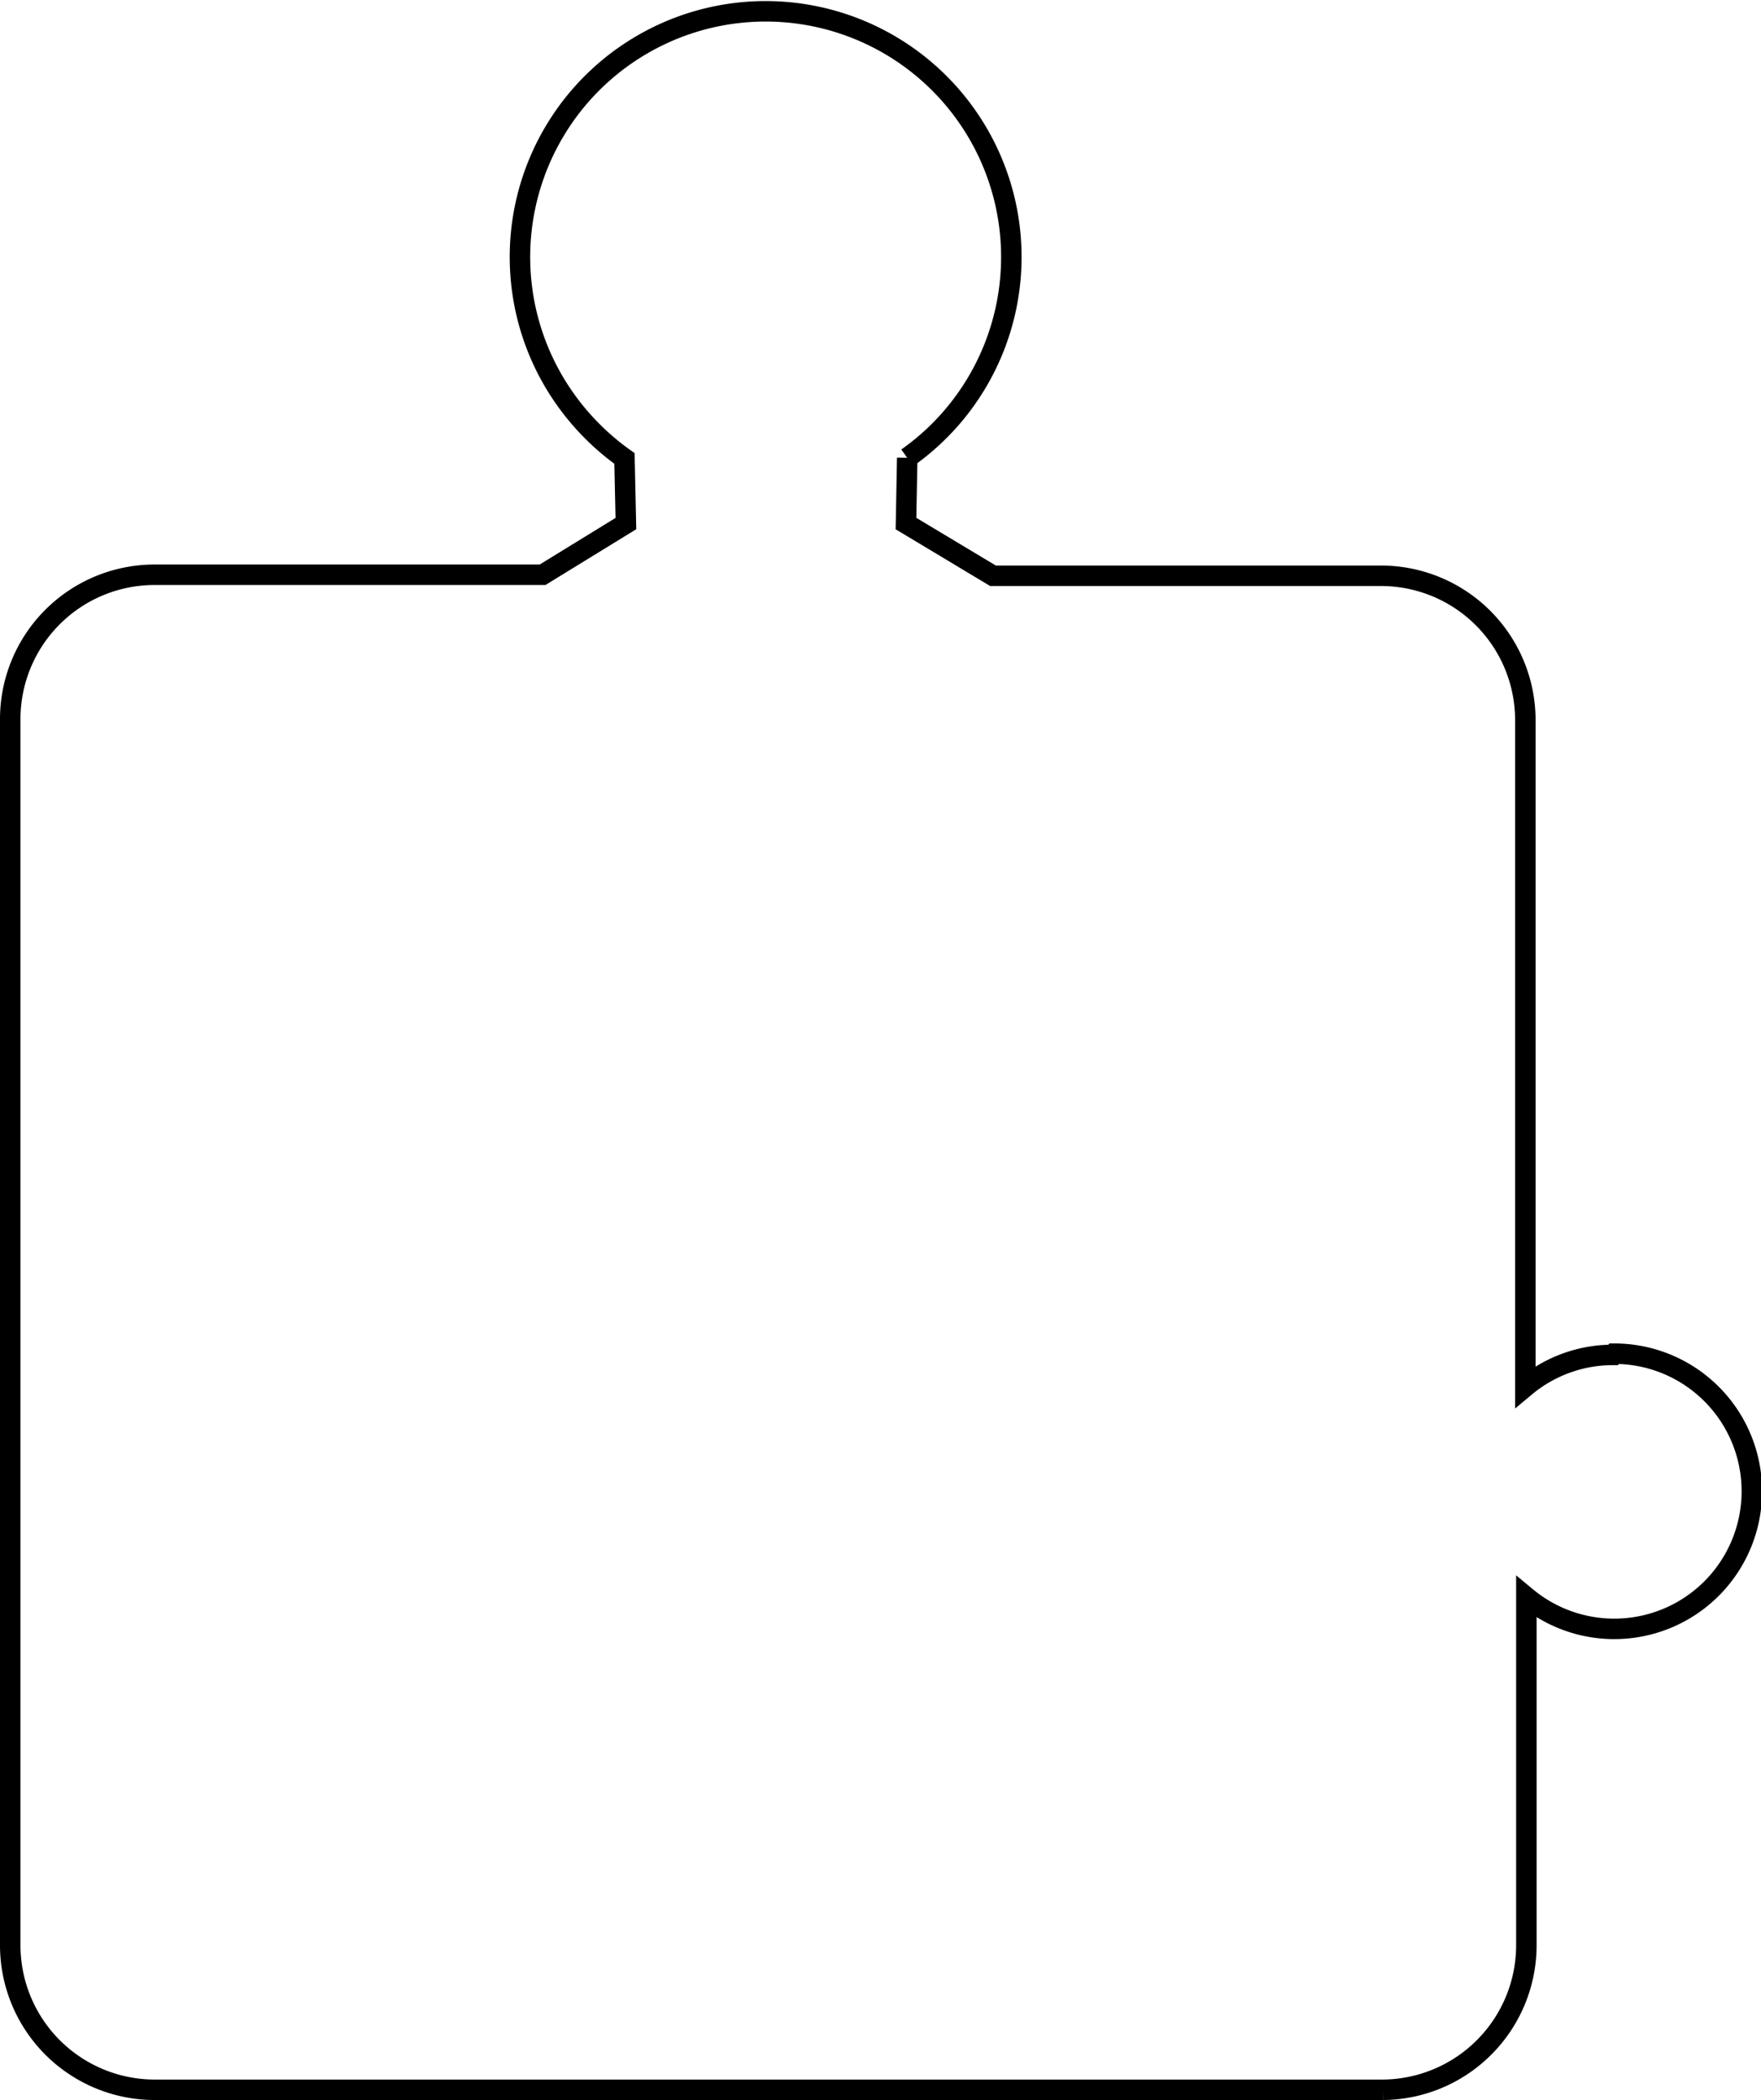 <svg xmlns="http://www.w3.org/2000/svg" viewBox="0 0 86.01 102.57">
  <defs>
    <style>
      .a056dca4-17c2-4127-9b7a-552f3d99aa6d {
        fill: none;
        stroke: #000;
        stroke-miterlimit: 10;
      }
    </style>
  </defs>
  <g id="a91a093a-803f-444c-9299-9173a2c1aca5" data-name="Layer 2">
    <g id="a942f29c-367a-4aeb-ba1f-1caac5d899e3" data-name="Layer 1">
      <g id="b6150817-f610-4560-a85a-dd32426b87b7" data-name="bc41df00-aeff-44be-8a7e-a3b4eec7e29b">
        <g id="e7537f96-58de-49f4-82f0-badc66c0b6ba" data-name="b695b1bd-9db1-4f9e-afff-30f460eaa750">
          <g id="be996142-265c-4ea0-a09f-586750fd10af" data-name="f92d5d8c-3aac-4744-9abc-b55be9ca999d">
            <g id="f9b89005-a70d-4f0f-bf63-471f3f5f3776" data-name="faa4cf22-b14e-485a-91ff-04ce126c504f">
              <g id="e8d590c9-dc64-4ffb-ad98-8f6cfa7f21dc" data-name="aefe9795-941b-4062-ade0-8245931b41b6">
                <path class="a056dca4-17c2-4127-9b7a-552f3d99aa6d" d="M78.79,66.17a6.67,6.67,0,0,0-4.29,1.55V35.12a7.05,7.05,0,0,0-7-7h-19l-4.25-2.55.06-3.21a12,12,0,1,0-16.72-2.89h0a12.23,12.23,0,0,0,2.91,2.92l.07,3.18L26.5,28.07H7.5a7.05,7.05,0,0,0-7,7V95a7.06,7.06,0,0,0,7.05,7.06h60a7.06,7.06,0,0,0,7-7.06v-17a6.72,6.72,0,1,0,4.29-11.89Z"/>
              </g>
            </g>
          </g>
        </g>
      </g>
    </g>
  </g>
</svg>
